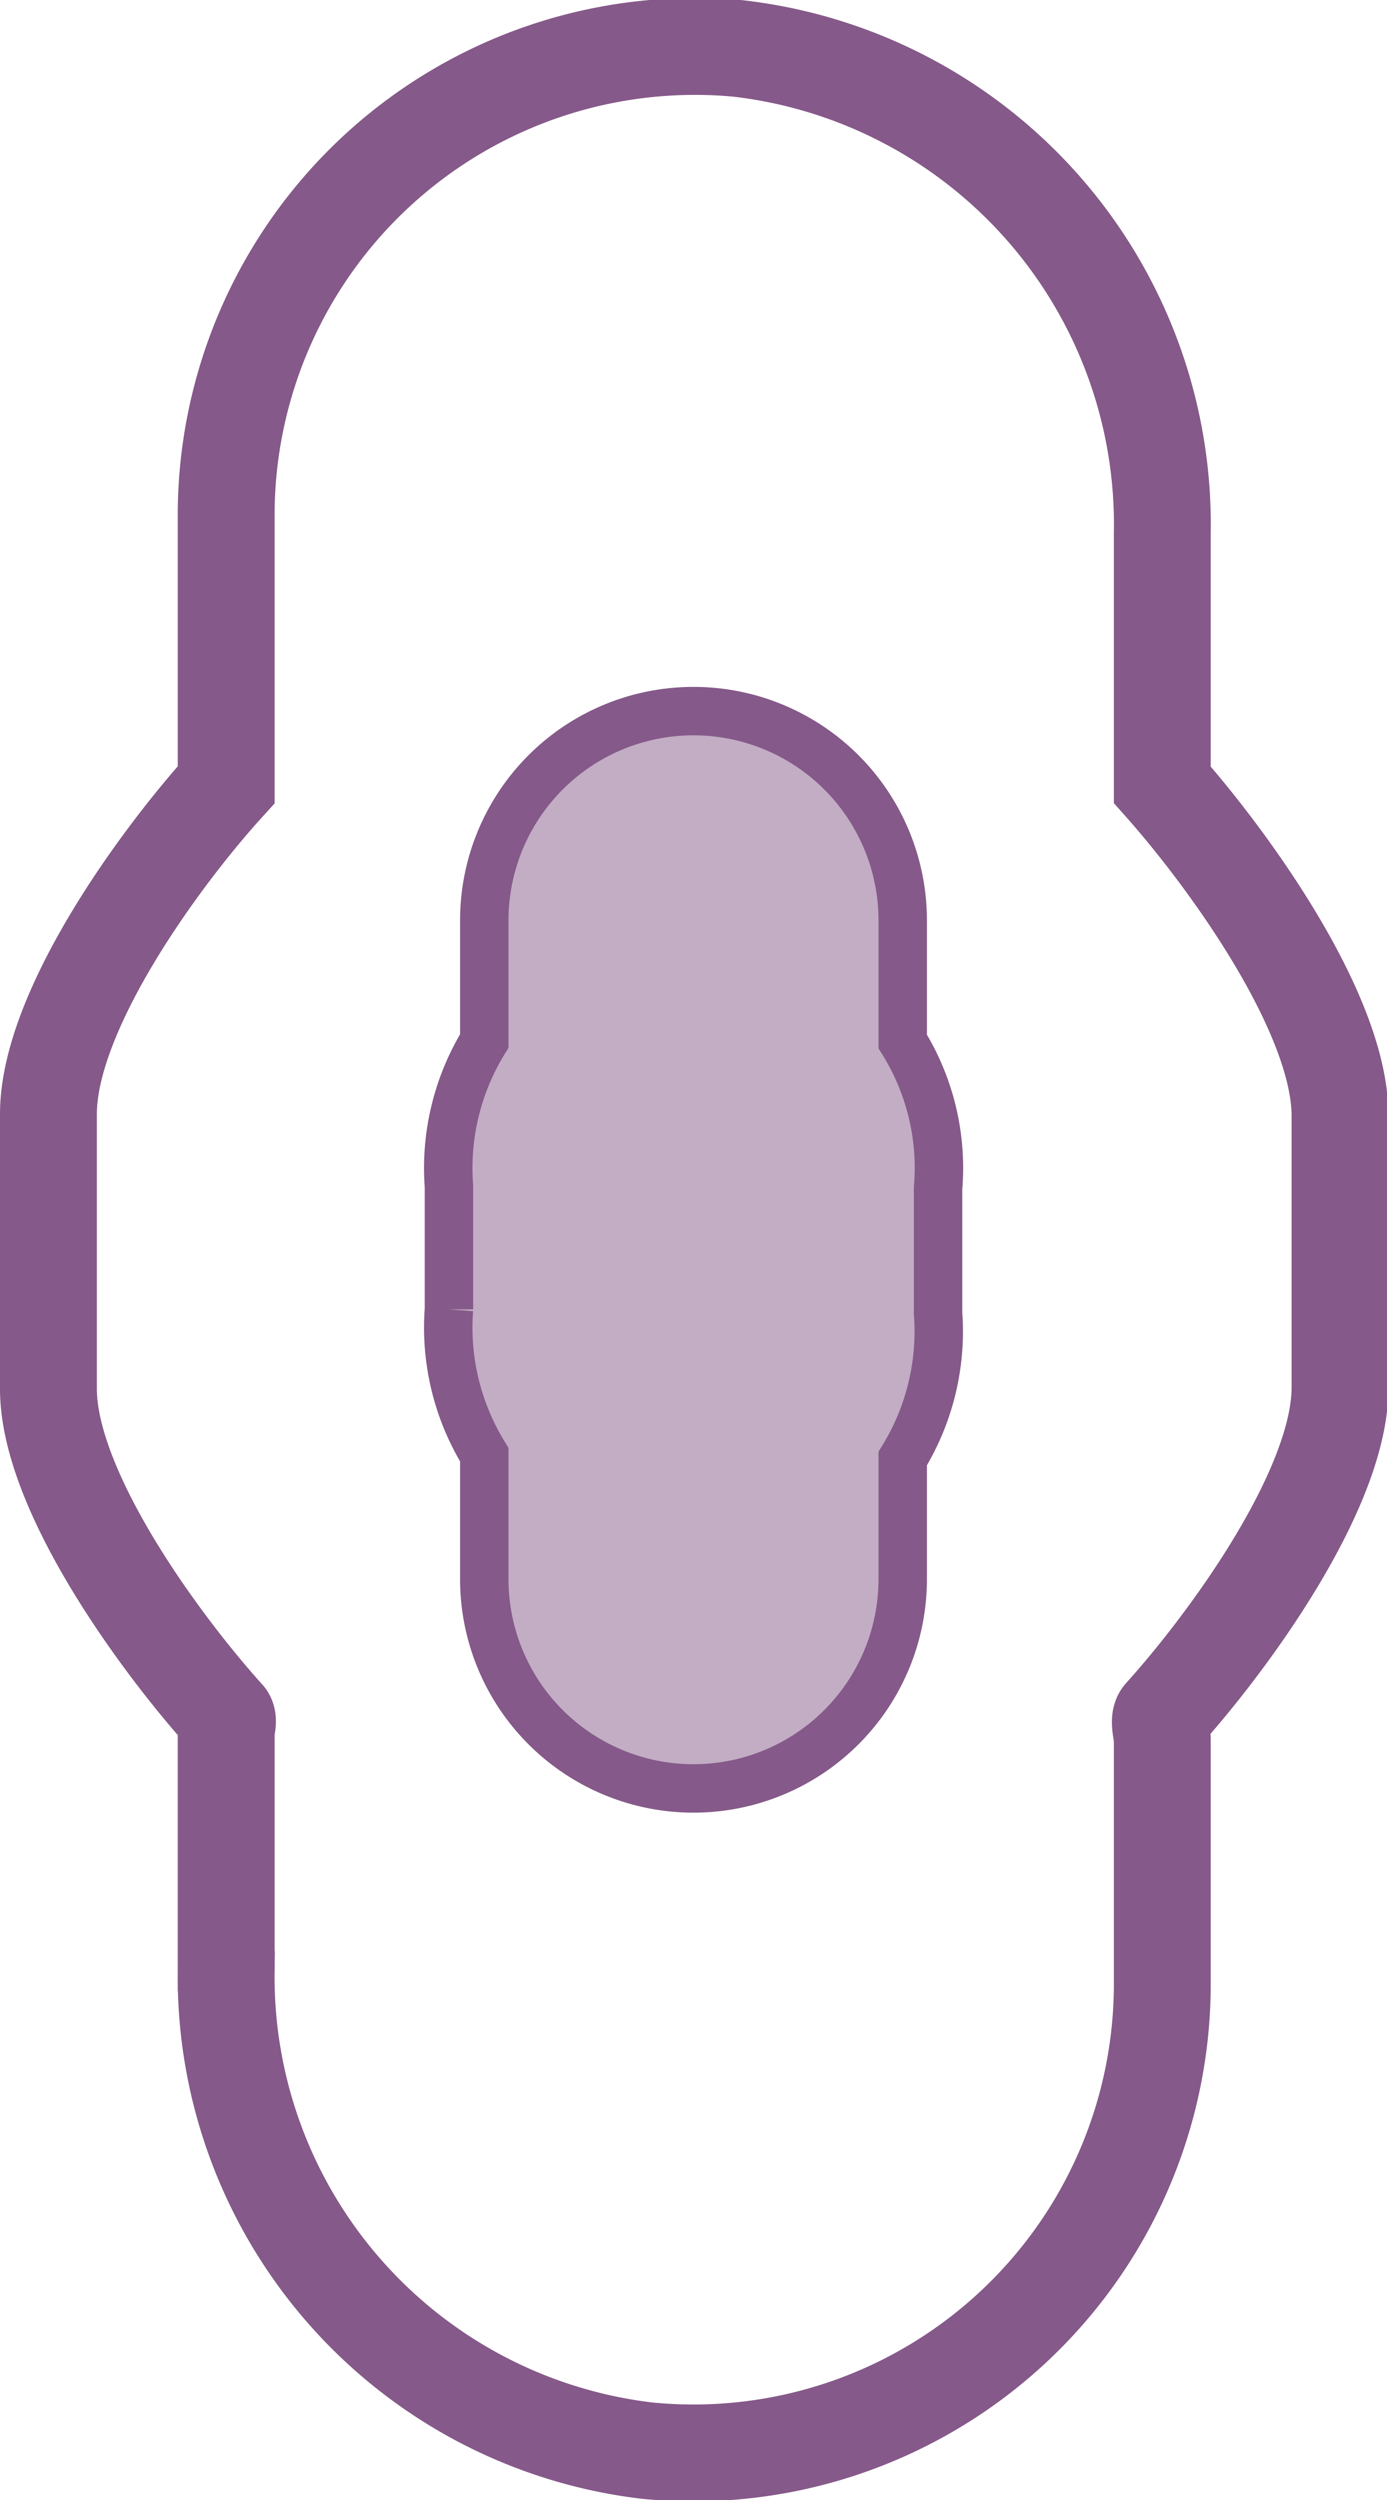 <svg xmlns="http://www.w3.org/2000/svg" viewBox="0 0 28.64 51.61"><g id="Слой_2" data-name="Слой 2"><g id="Layer_1" data-name="Layer 1"><path d="M24 16.2V11a9.89 9.89 0 0 0-8.76-10 9.68 9.68 0 0 0-10.57 9.65v5.55C3.29 17.72 1 20.87 1 23v5.67c0 2.1 2.29 5.24 3.67 6.77.06.06 0 .24 0 .33v4.92a9.85 9.85 0 0 0 8.69 9.9A9.68 9.68 0 0 0 24 41v-5.09c0-.13-.09-.41 0-.5 1.38-1.53 3.67-4.67 3.67-6.77V23c-.03-2.13-2.32-5.28-3.67-6.8z" stroke-width="2" fill="none" stroke="#855989" stroke-miterlimit="10"/><path d="M18.64 21.5V19A4.32 4.32 0 1 0 10 19v2.49a5 5 0 0 0-.73 3v2.54a5 5 0 0 0 .73 3v2.57a4.32 4.32 0 0 0 8.64 0v-2.49a5 5 0 0 0 .73-3v-2.58a4.93 4.93 0 0 0-.73-3.03z" fill="#c2adc4"/><path d="M18.64 21.5V19A4.32 4.32 0 1 0 10 19v2.49a5 5 0 0 0-.73 3v2.54a5 5 0 0 0 .73 3v2.57a4.32 4.32 0 0 0 8.64 0v-2.49a5 5 0 0 0 .73-3v-2.58a4.93 4.93 0 0 0-.73-3.03z" fill="none" stroke="#855989" stroke-miterlimit="10"/></g></g></svg>